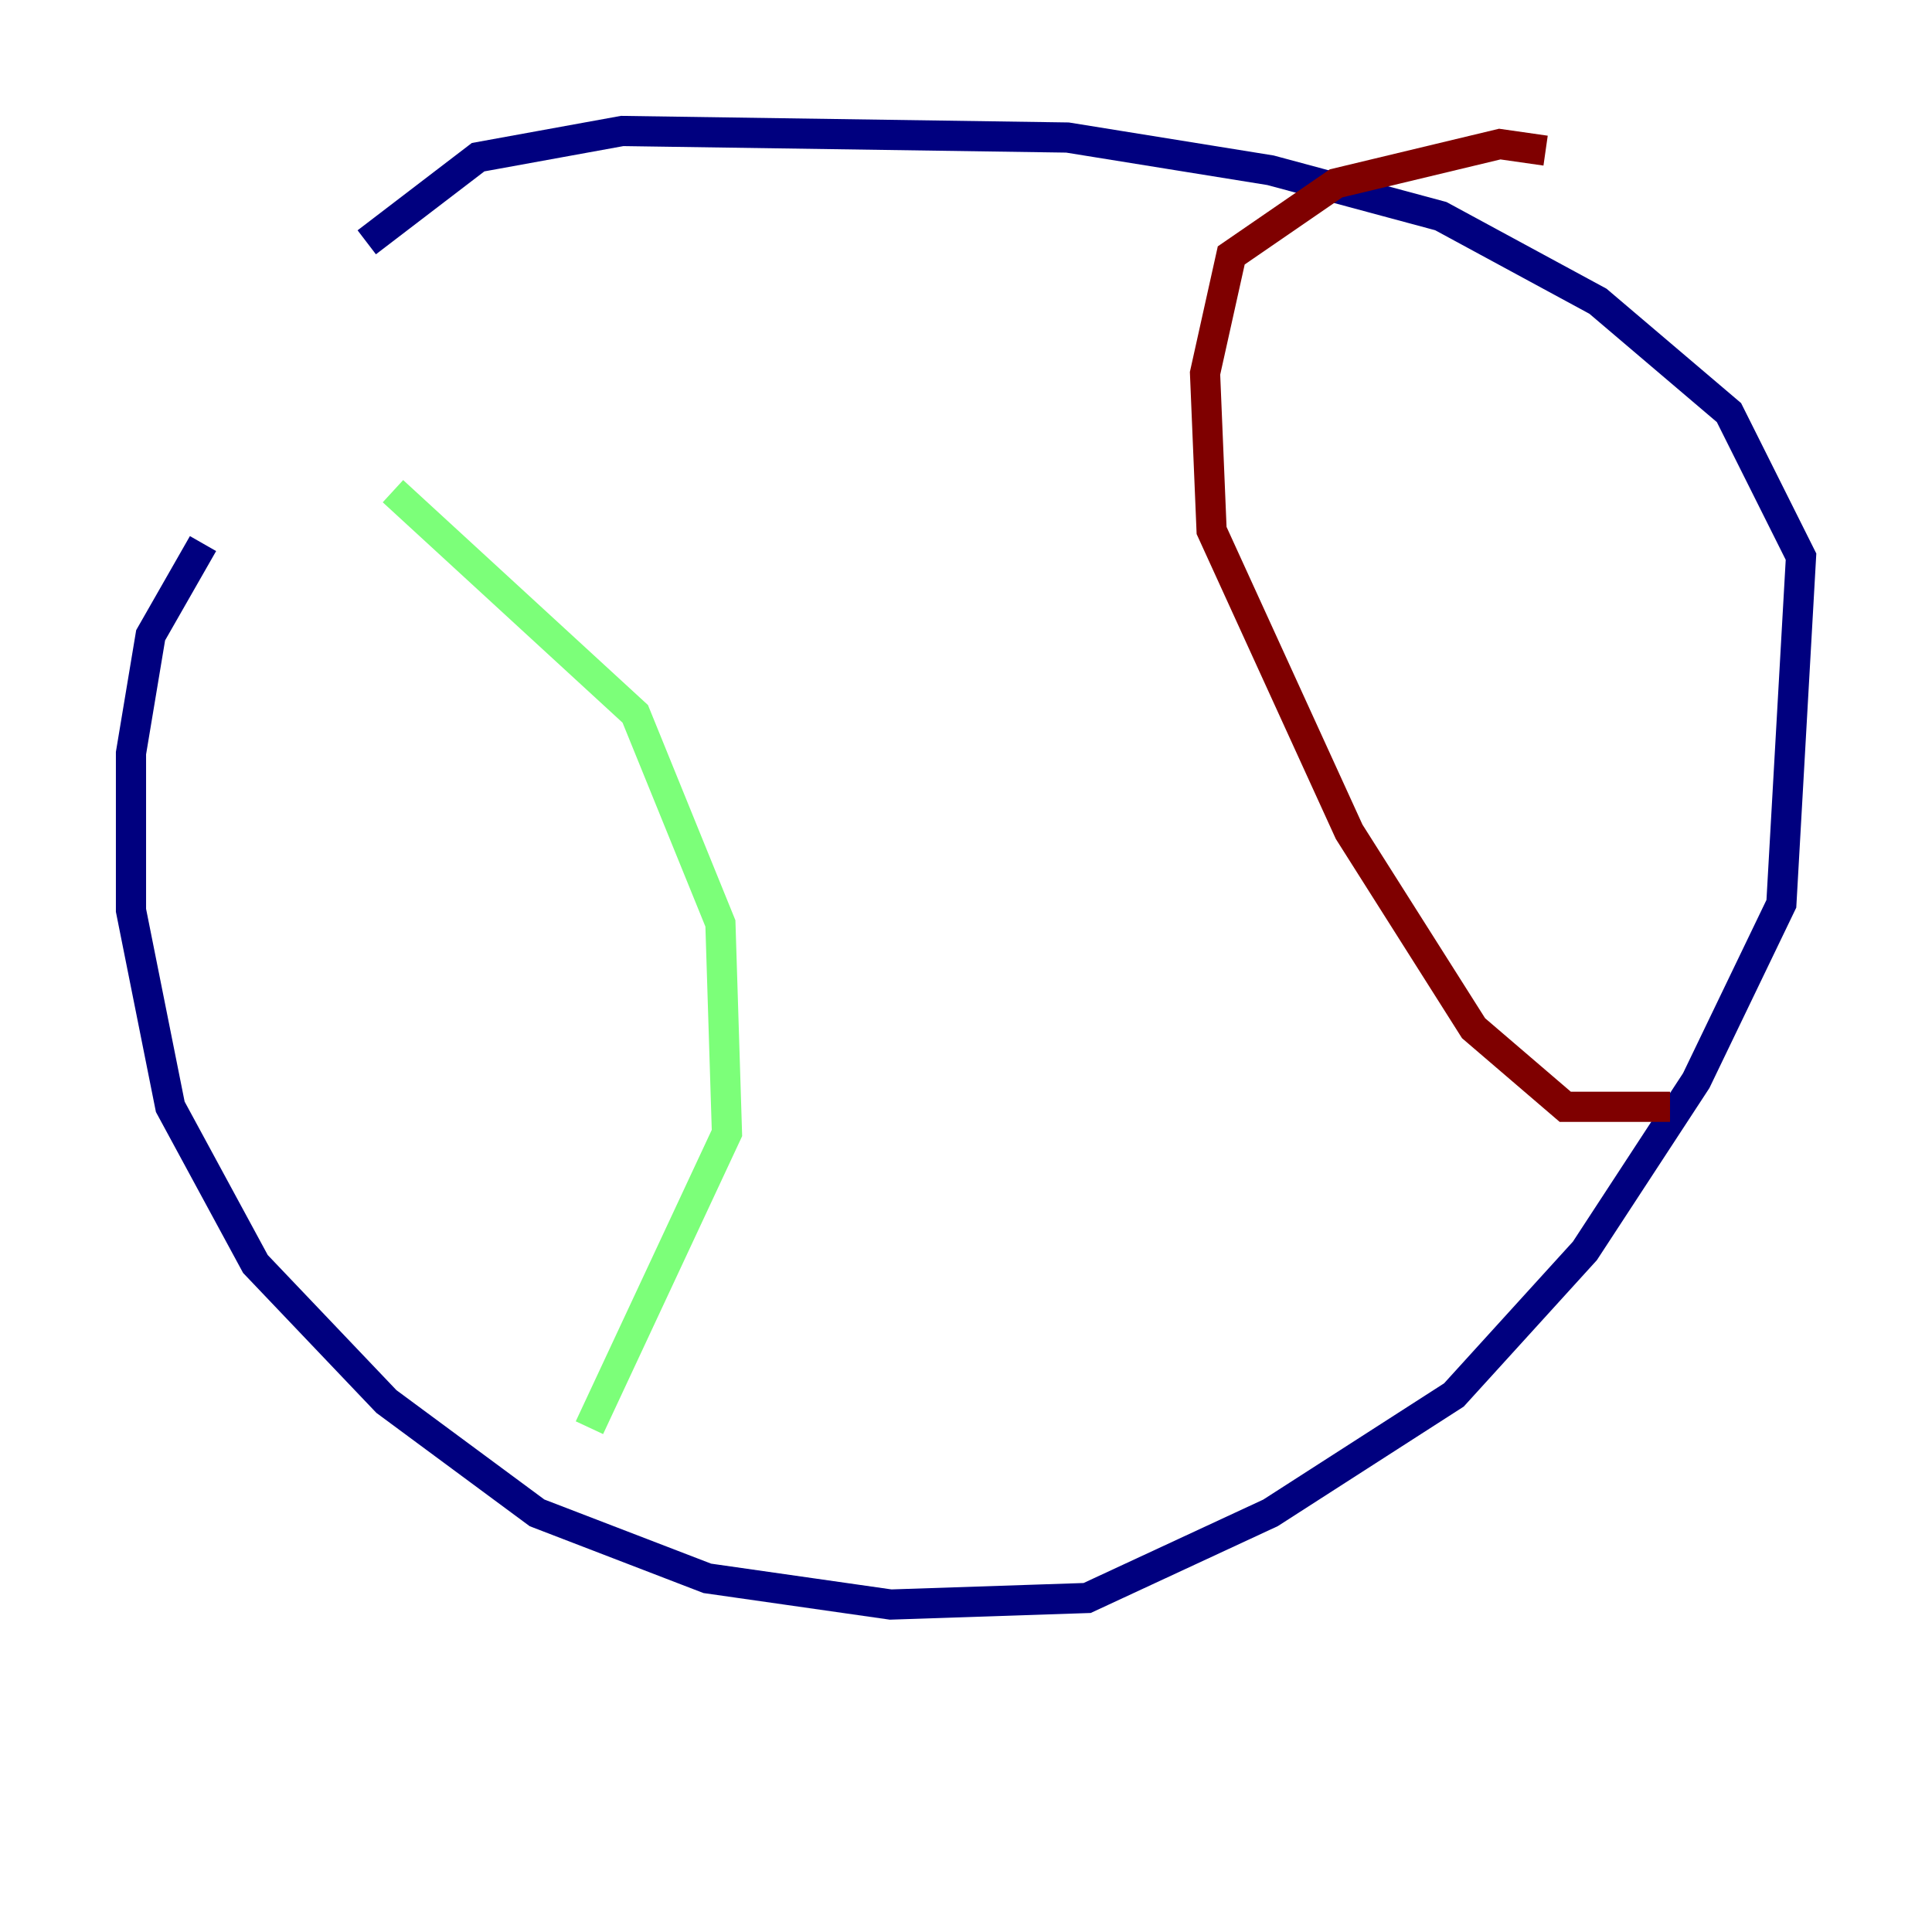 <?xml version="1.0" encoding="utf-8" ?>
<svg baseProfile="tiny" height="128" version="1.2" viewBox="0,0,128,128" width="128" xmlns="http://www.w3.org/2000/svg" xmlns:ev="http://www.w3.org/2001/xml-events" xmlns:xlink="http://www.w3.org/1999/xlink"><defs /><polyline fill="none" points="13.451,36.014 9.98,42.088 8.678,49.898 8.678,60.312 11.281,73.329 16.922,83.742 25.6,92.854 35.58,100.231 46.861,104.57 59.01,106.305 72.027,105.871 84.176,100.231 96.325,92.42 105.003,82.875 112.38,71.593 118.02,59.878 119.322,36.881 114.549,27.336 105.871,19.959 95.458,14.319 84.176,11.281 70.725,9.112 41.22,8.678 31.675,10.414 24.298,16.054" stroke="#00007f" stroke-width="2" /><polyline fill="none" points="26.034,32.542 42.088,47.295 47.729,61.18 48.163,75.064 39.051,94.59" stroke="#7cff79" stroke-width="2" /><polyline fill="none" points="102.4,9.98 99.363,9.546 88.515,12.149 81.573,16.922 79.837,24.732 80.271,35.146 89.383,55.105 97.627,68.122 103.702,73.329 110.644,73.329" stroke="#7f0000" stroke-width="2" /></svg>